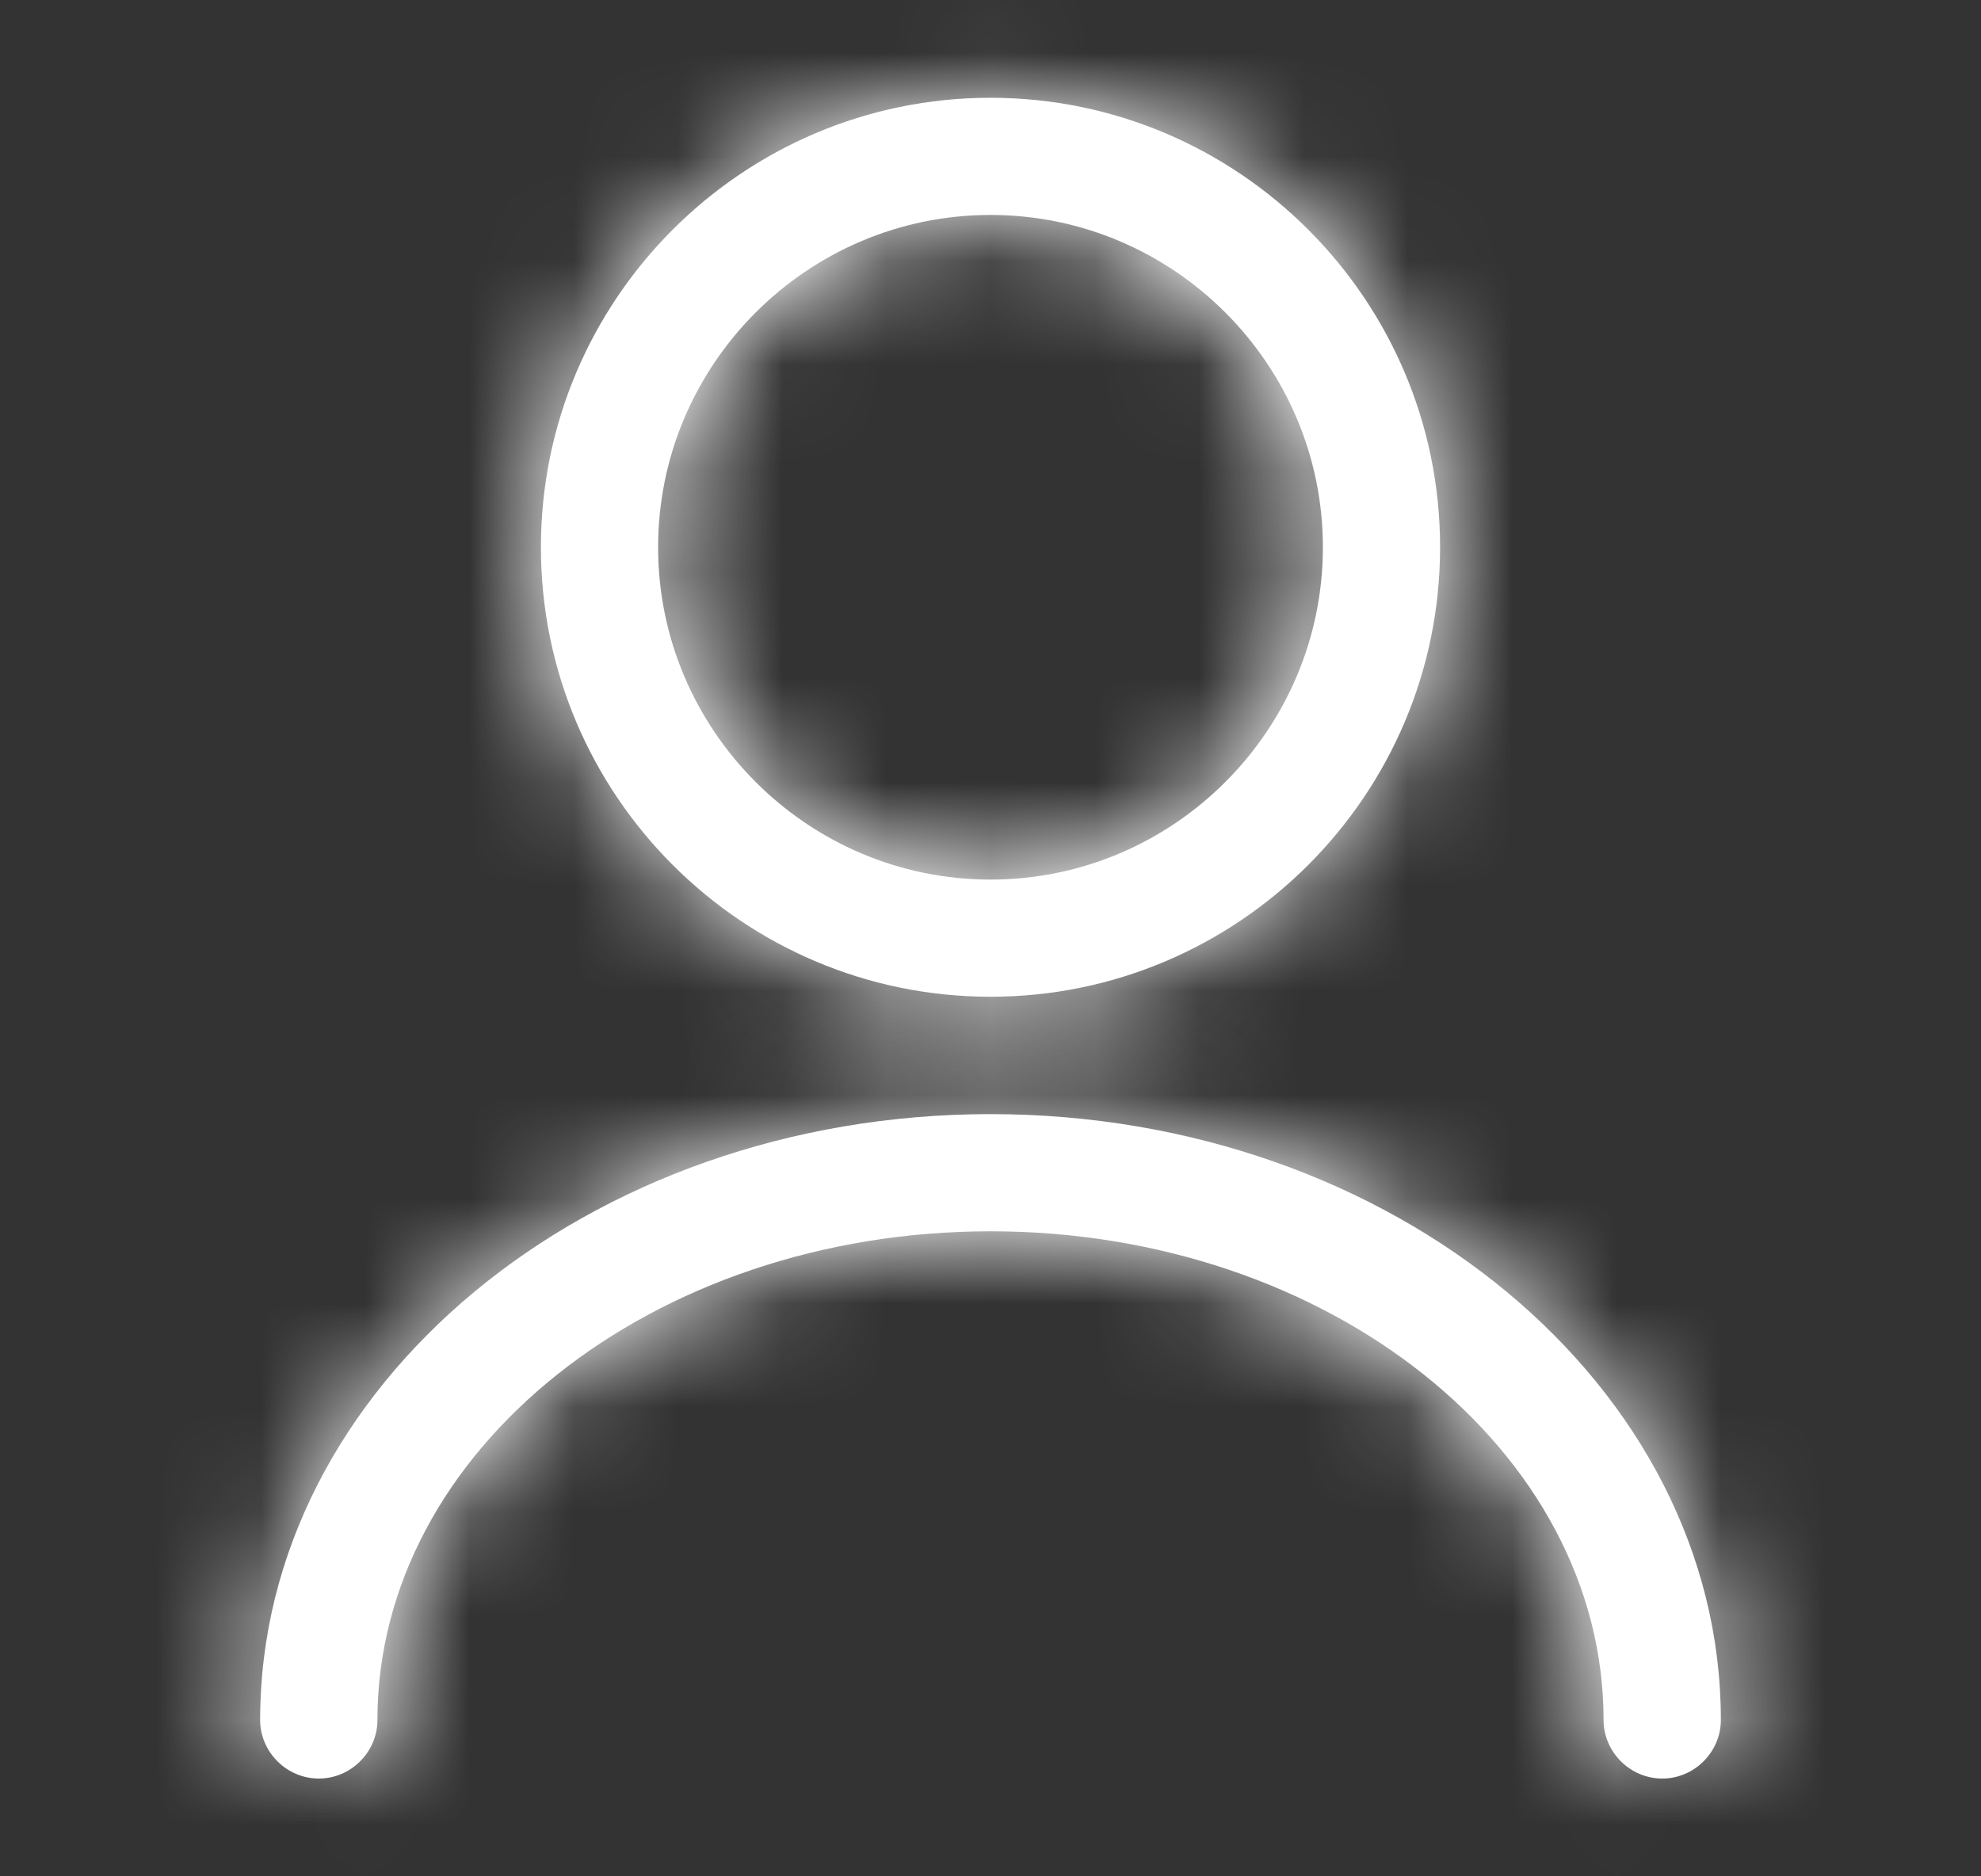 <svg width="19" height="18" viewBox="0 0 19 18" fill="none" xmlns="http://www.w3.org/2000/svg">
<rect x="0" y="0" width="19" height="18" fill="#333333" stroke="none"/>
<mask id="path-1-inside-1_1069_36177" fill="white">
<path d="M9.5 9.562C7.122 9.562 5.188 7.628 5.188 5.25C5.188 2.873 7.122 0.938 9.5 0.938C11.877 0.938 13.812 2.873 13.812 5.25C13.812 7.628 11.877 9.562 9.5 9.562ZM9.5 2.062C7.745 2.062 6.312 3.495 6.312 5.25C6.312 7.005 7.745 8.438 9.5 8.438C11.255 8.438 12.688 7.005 12.688 5.25C12.688 3.495 11.255 2.062 9.5 2.062Z"/>
</mask>
<path d="M9.5 9.562C7.122 9.562 5.188 7.628 5.188 5.25C5.188 2.873 7.122 0.938 9.5 0.938C11.877 0.938 13.812 2.873 13.812 5.25C13.812 7.628 11.877 9.562 9.5 9.562ZM9.5 2.062C7.745 2.062 6.312 3.495 6.312 5.25C6.312 7.005 7.745 8.438 9.5 8.438C11.255 8.438 12.688 7.005 12.688 5.25C12.688 3.495 11.255 2.062 9.5 2.062Z" fill="white"/>
<path d="M9.5 8.062C7.951 8.062 6.688 6.799 6.688 5.25H3.688C3.688 8.456 6.294 11.062 9.5 11.062V8.062ZM6.688 5.25C6.688 3.701 7.951 2.438 9.5 2.438V-0.562C6.294 -0.562 3.688 2.044 3.688 5.25H6.688ZM9.5 2.438C11.049 2.438 12.312 3.701 12.312 5.25H15.312C15.312 2.044 12.706 -0.562 9.5 -0.562V2.438ZM12.312 5.25C12.312 6.799 11.049 8.062 9.5 8.062V11.062C12.706 11.062 15.312 8.456 15.312 5.25H12.312ZM9.5 0.562C6.917 0.562 4.812 2.667 4.812 5.25H7.812C7.812 4.323 8.573 3.562 9.5 3.562V0.562ZM4.812 5.25C4.812 7.833 6.917 9.938 9.5 9.938V6.938C8.573 6.938 7.812 6.177 7.812 5.25H4.812ZM9.5 9.938C12.083 9.938 14.188 7.833 14.188 5.25H11.188C11.188 6.177 10.427 6.938 9.5 6.938V9.938ZM14.188 5.25C14.188 2.667 12.083 0.562 9.5 0.562V3.562C10.427 3.562 11.188 4.323 11.188 5.25H14.188Z" fill="white" mask="url(#path-1-inside-1_1069_36177)"/>
<mask id="path-3-inside-2_1069_36177" fill="white">
<path d="M15.943 17.062C15.635 17.062 15.38 16.808 15.38 16.5C15.38 13.912 12.74 11.812 9.5 11.812C6.26 11.812 3.62 13.912 3.62 16.5C3.62 16.808 3.365 17.062 3.058 17.062C2.75 17.062 2.495 16.808 2.495 16.5C2.495 13.297 5.638 10.688 9.5 10.688C13.363 10.688 16.505 13.297 16.505 16.5C16.505 16.808 16.25 17.062 15.943 17.062Z"/>
</mask>
<path d="M15.943 17.062C15.635 17.062 15.38 16.808 15.38 16.5C15.38 13.912 12.74 11.812 9.5 11.812C6.26 11.812 3.62 13.912 3.62 16.5C3.62 16.808 3.365 17.062 3.058 17.062C2.75 17.062 2.495 16.808 2.495 16.5C2.495 13.297 5.638 10.688 9.5 10.688C13.363 10.688 16.505 13.297 16.505 16.5C16.505 16.808 16.25 17.062 15.943 17.062Z" fill="white"/>
<path d="M15.943 15.562C16.463 15.562 16.88 15.979 16.88 16.5H13.88C13.88 17.636 14.807 18.562 15.943 18.562V15.562ZM16.88 16.5C16.88 12.784 13.232 10.312 9.5 10.312V13.312C12.248 13.312 13.88 15.041 13.88 16.5H16.88ZM9.5 10.312C5.768 10.312 2.12 12.784 2.12 16.5H5.12C5.12 15.041 6.753 13.312 9.5 13.312V10.312ZM2.12 16.5C2.12 15.979 2.537 15.562 3.058 15.562L3.058 18.562C4.194 18.562 5.12 17.636 5.12 16.5H2.12ZM3.058 15.562C3.579 15.562 3.995 15.979 3.995 16.5H0.995C0.995 17.636 1.922 18.562 3.058 18.562L3.058 15.562ZM3.995 16.5C3.995 14.375 6.192 12.188 9.5 12.188V9.188C5.083 9.188 0.995 12.22 0.995 16.5H3.995ZM9.5 12.188C12.808 12.188 15.005 14.375 15.005 16.5H18.005C18.005 12.22 13.917 9.188 9.5 9.188V12.188ZM15.005 16.5C15.005 15.979 15.422 15.562 15.943 15.562V18.562C17.078 18.562 18.005 17.636 18.005 16.5H15.005Z" fill="white" mask="url(#path-3-inside-2_1069_36177)"/>
</svg>
